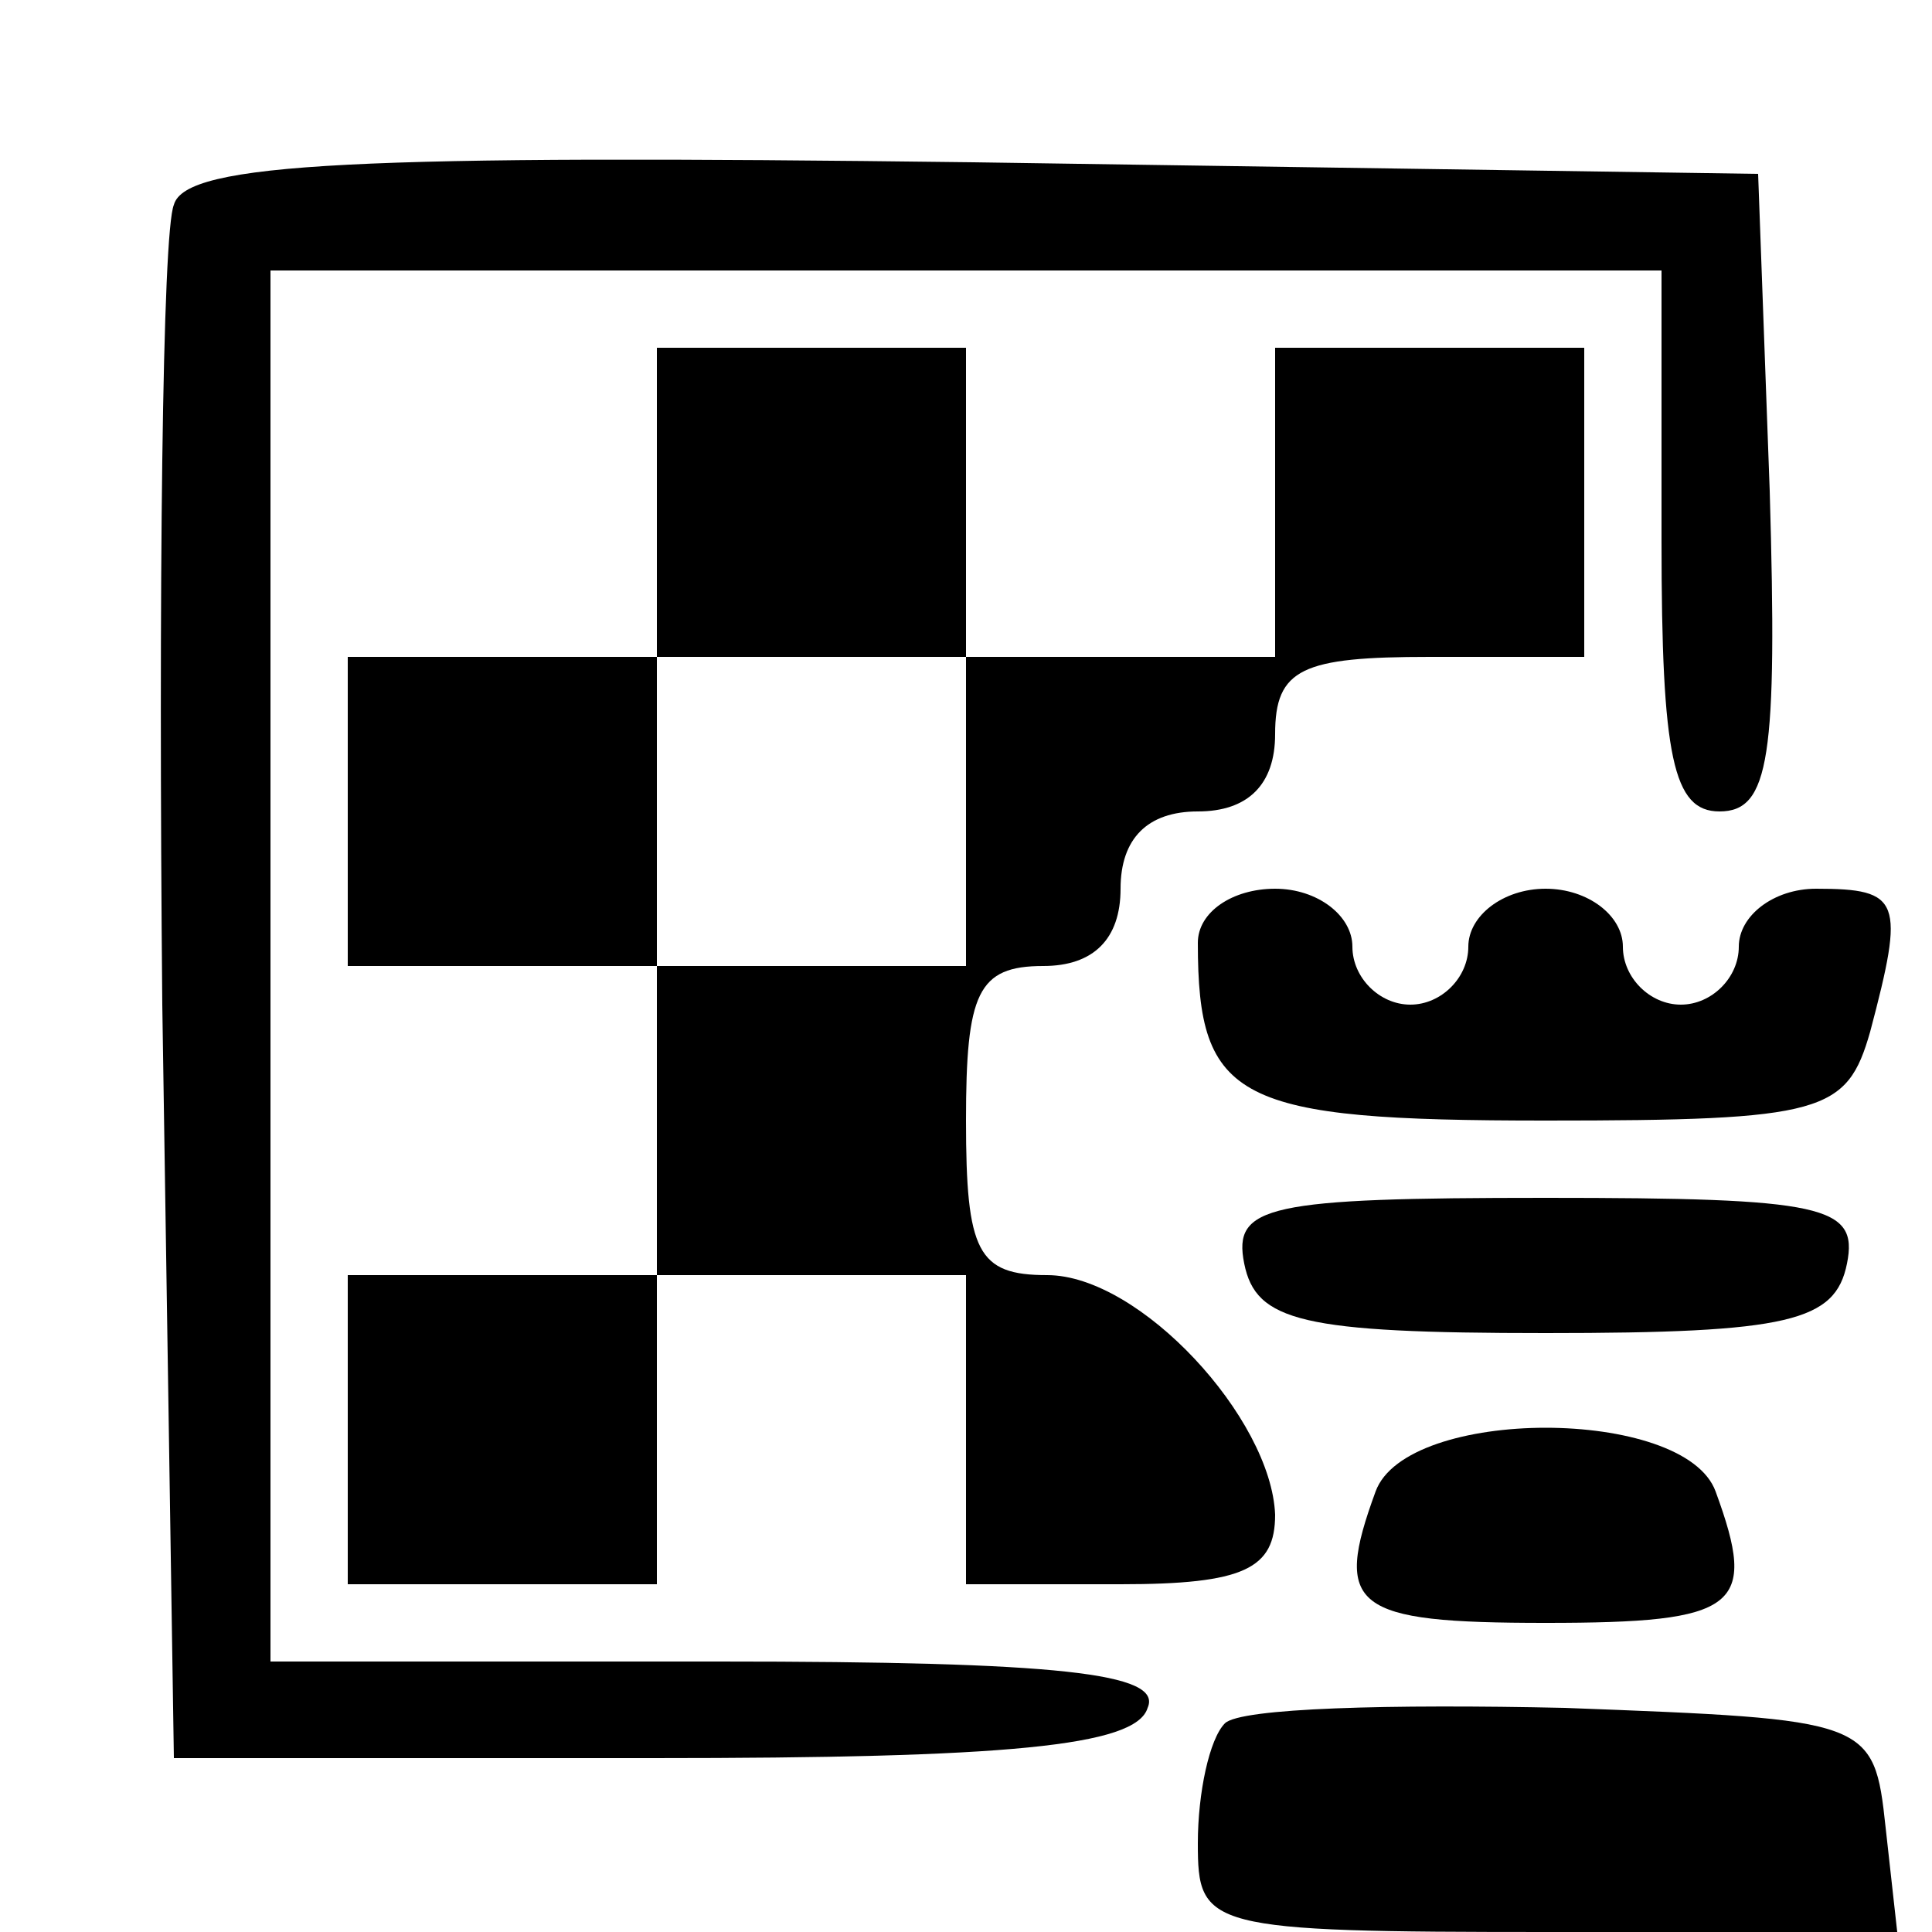 <?xml version="1.0" standalone="no"?>
<!DOCTYPE svg PUBLIC "-//W3C//DTD SVG 20010904//EN"
 "http://www.w3.org/TR/2001/REC-SVG-20010904/DTD/svg10.dtd">
<svg version="1.0" xmlns="http://www.w3.org/2000/svg"
 width="50pt" height="50pt" viewBox="0 0 50 50"
 preserveAspectRatio="xMidYMid meet">

<g transform="translate(0,50) scale(0.1,-0.1)"
fill="#000000" stroke="none">
<path d="M45 447 c-3 -7 -4 -100 -3 -207 l3 -195 124 0 c91 0 125 3 128 13 4
9 -23 12 -111 12 l-116 0 0 180 0 180 180 0 180 0 0 -70 c0 -56 3 -70 15 -70
13 0 15 14 13 83 l-3 82 -203 3 c-159 2 -204 0 -207 -11z"/>
<path d="M170 370 l0 -40 -40 0 -40 0 0 -40 0 -40 40 0 40 0 0 -40 0 -40 -40
0 -40 0 0 -40 0 -40 40 0 40 0 0 40 0 40 40 0 40 0 0 -40 0 -40 40 0 c32 0 40
4 40 18 -1 25 -35 62 -59 62 -18 0 -21 6 -21 40 0 33 3 40 20 40 13 0 20 7 20
20 0 13 7 20 20 20 13 0 20 7 20 20 0 17 7 20 40 20 l40 0 0 40 0 40 -40 0
-40 0 0 -40 0 -40 -40 0 -40 0 0 40 0 40 -40 0 -40 0 0 -40z m80 -80 l0 -40
-40 0 -40 0 0 40 0 40 40 0 40 0 0 -40z"/>
<path d="M310 256 c0 -41 10 -46 90 -46 72 0 78 2 84 23 9 34 8 37 -14 37 -11
0 -20 -7 -20 -15 0 -8 -7 -15 -15 -15 -8 0 -15 7 -15 15 0 8 -9 15 -20 15 -11
0 -20 -7 -20 -15 0 -8 -7 -15 -15 -15 -8 0 -15 7 -15 15 0 8 -9 15 -20 15 -11
0 -20 -6 -20 -14z"/>
<path d="M322 173 c3 -15 15 -18 78 -18 63 0 75 3 78 18 3 15 -6 17 -78 17
-72 0 -81 -2 -78 -17z"/>
<path d="M356 114 c-11 -30 -6 -34 44 -34 50 0 55 4 44 34 -8 22 -80 22 -88 0z"/>
<path d="M317 54 c-4 -4 -7 -18 -7 -31 0 -22 2 -23 91 -23 l90 0 -3 27 c-3 28
-4 28 -83 31 -45 1 -84 0 -88 -4z"/>
</g>
</svg>
